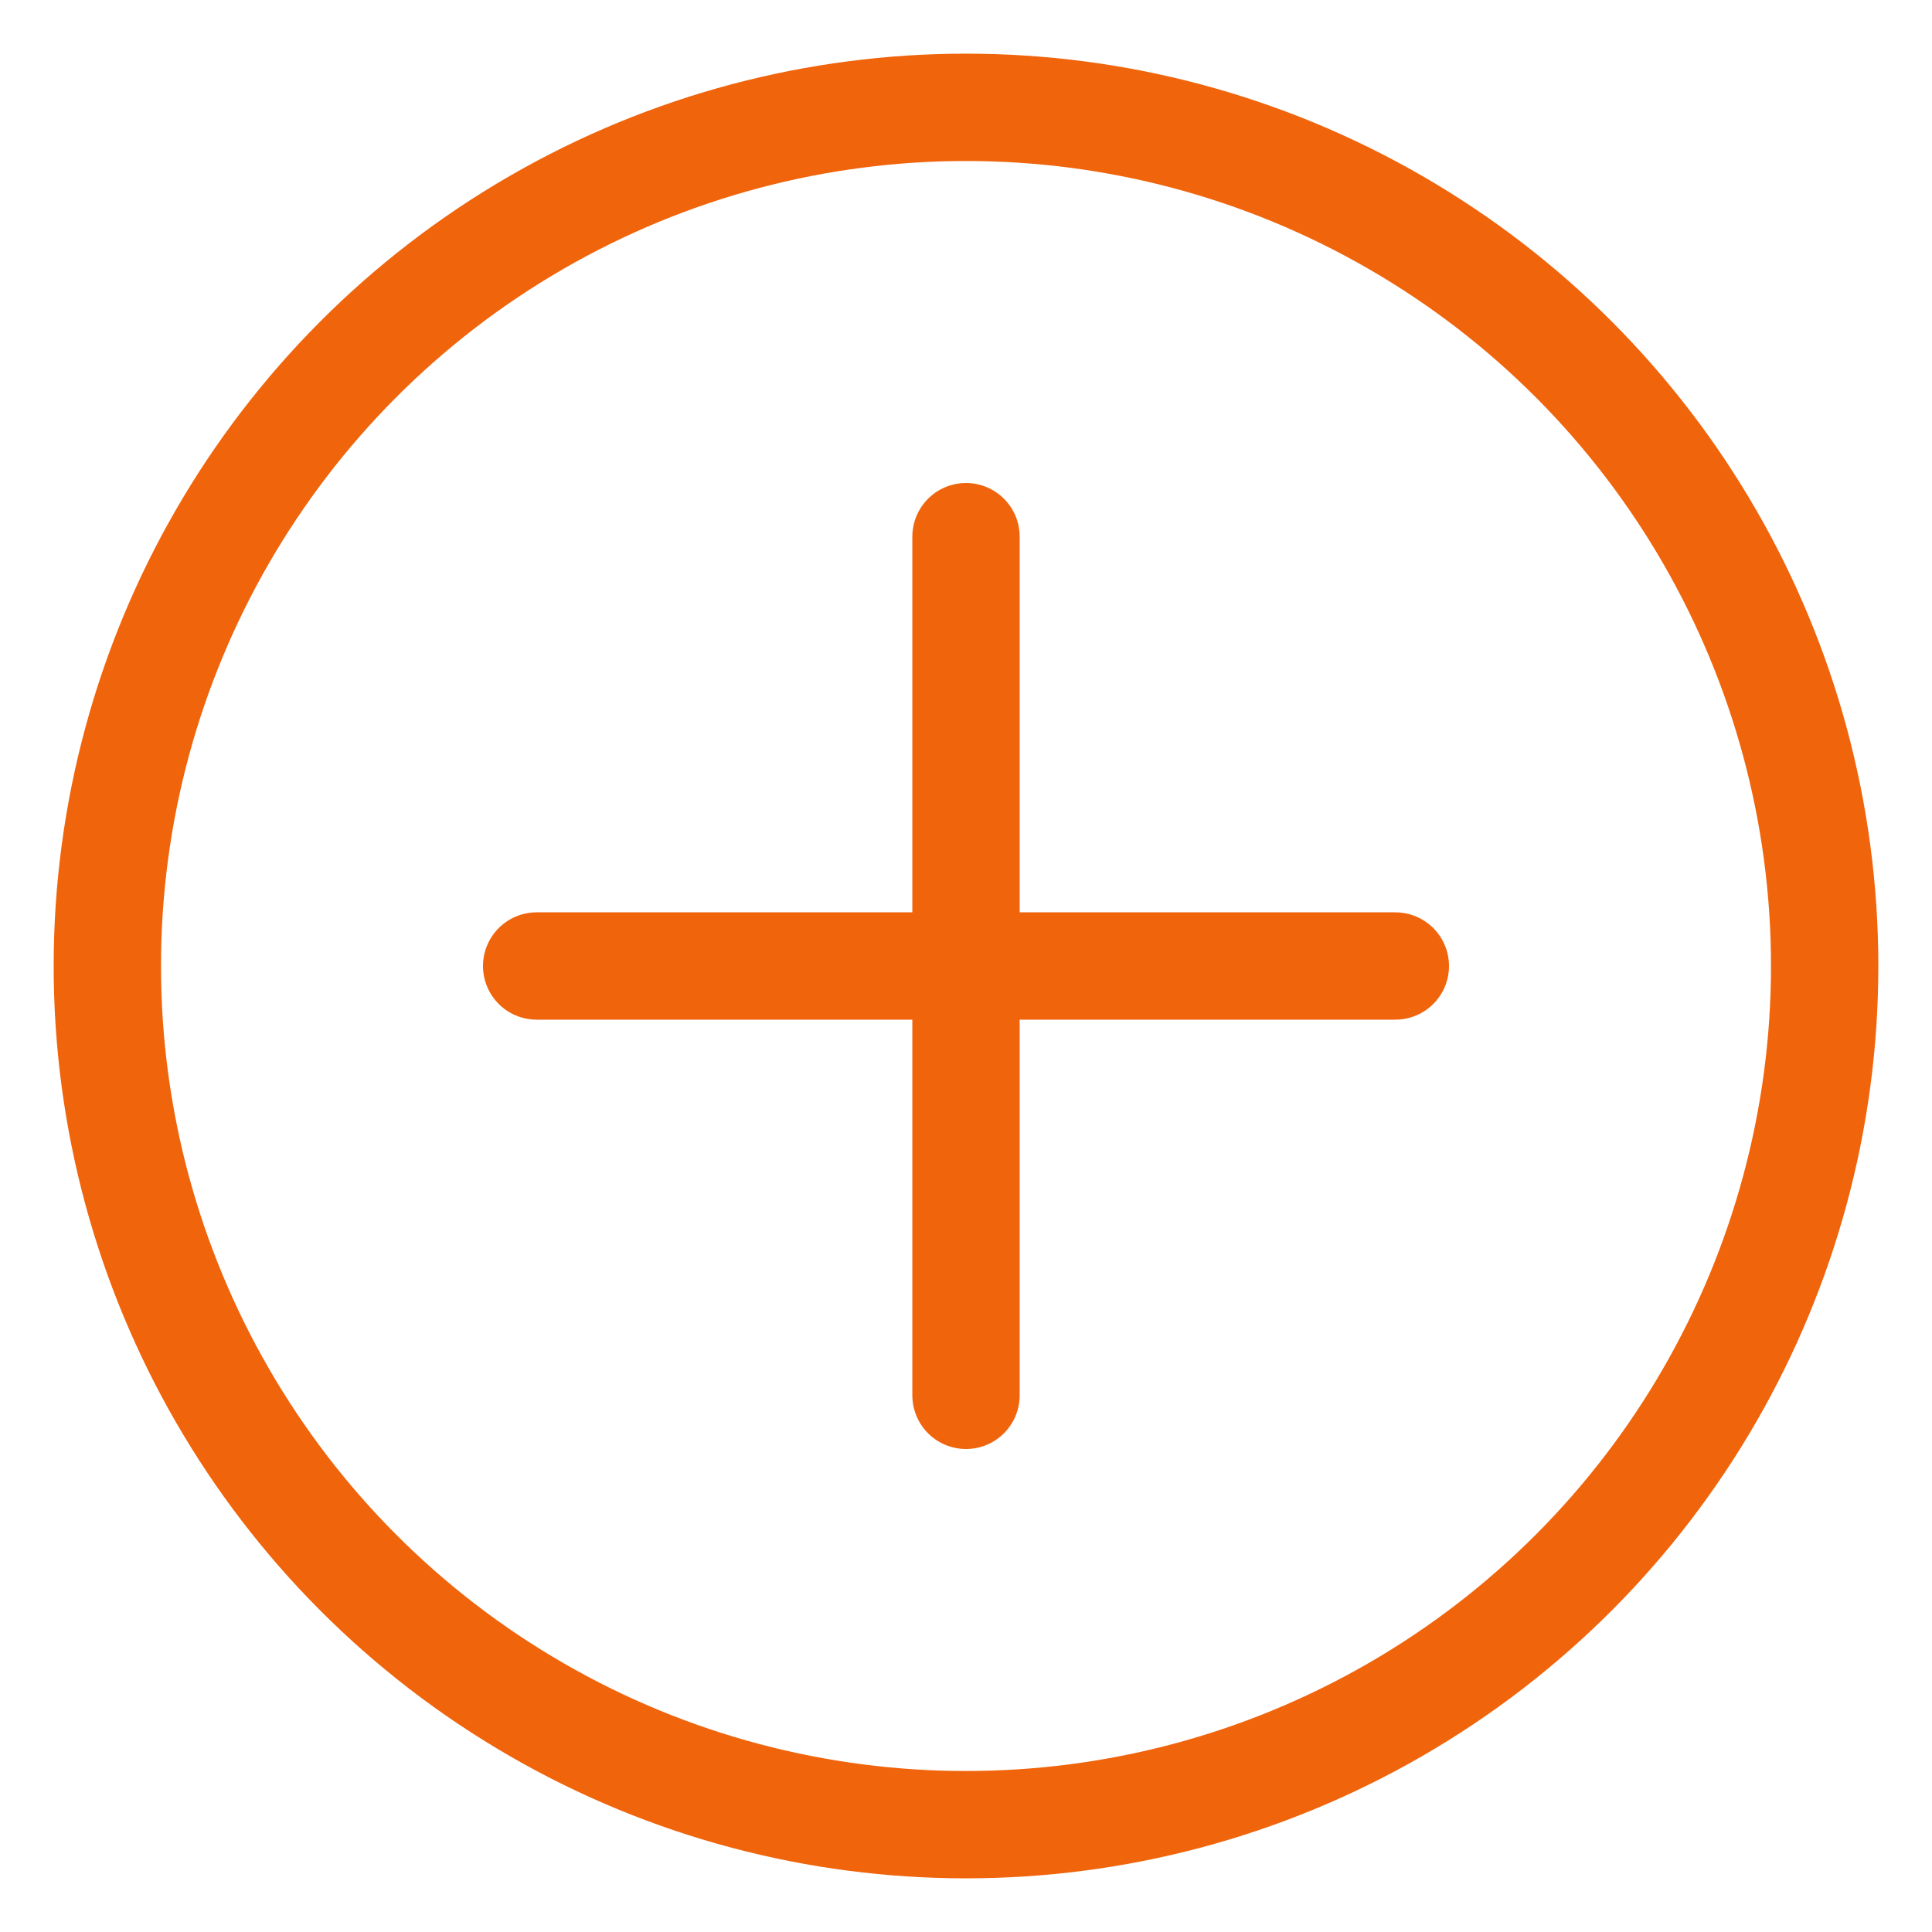 <svg width="18" height="18" viewBox="0 0 18 18" fill="none" xmlns="http://www.w3.org/2000/svg">
<line x1="9" y1="5" x2="9" y2="13" stroke="#F0640C" stroke-linecap="round"/>
<line x1="5" y1="9" x2="13" y2="9" stroke="#F0640C" stroke-linecap="round"/>
<circle cx="9" cy="9" r="8" stroke="#F0640C"/>
</svg>
